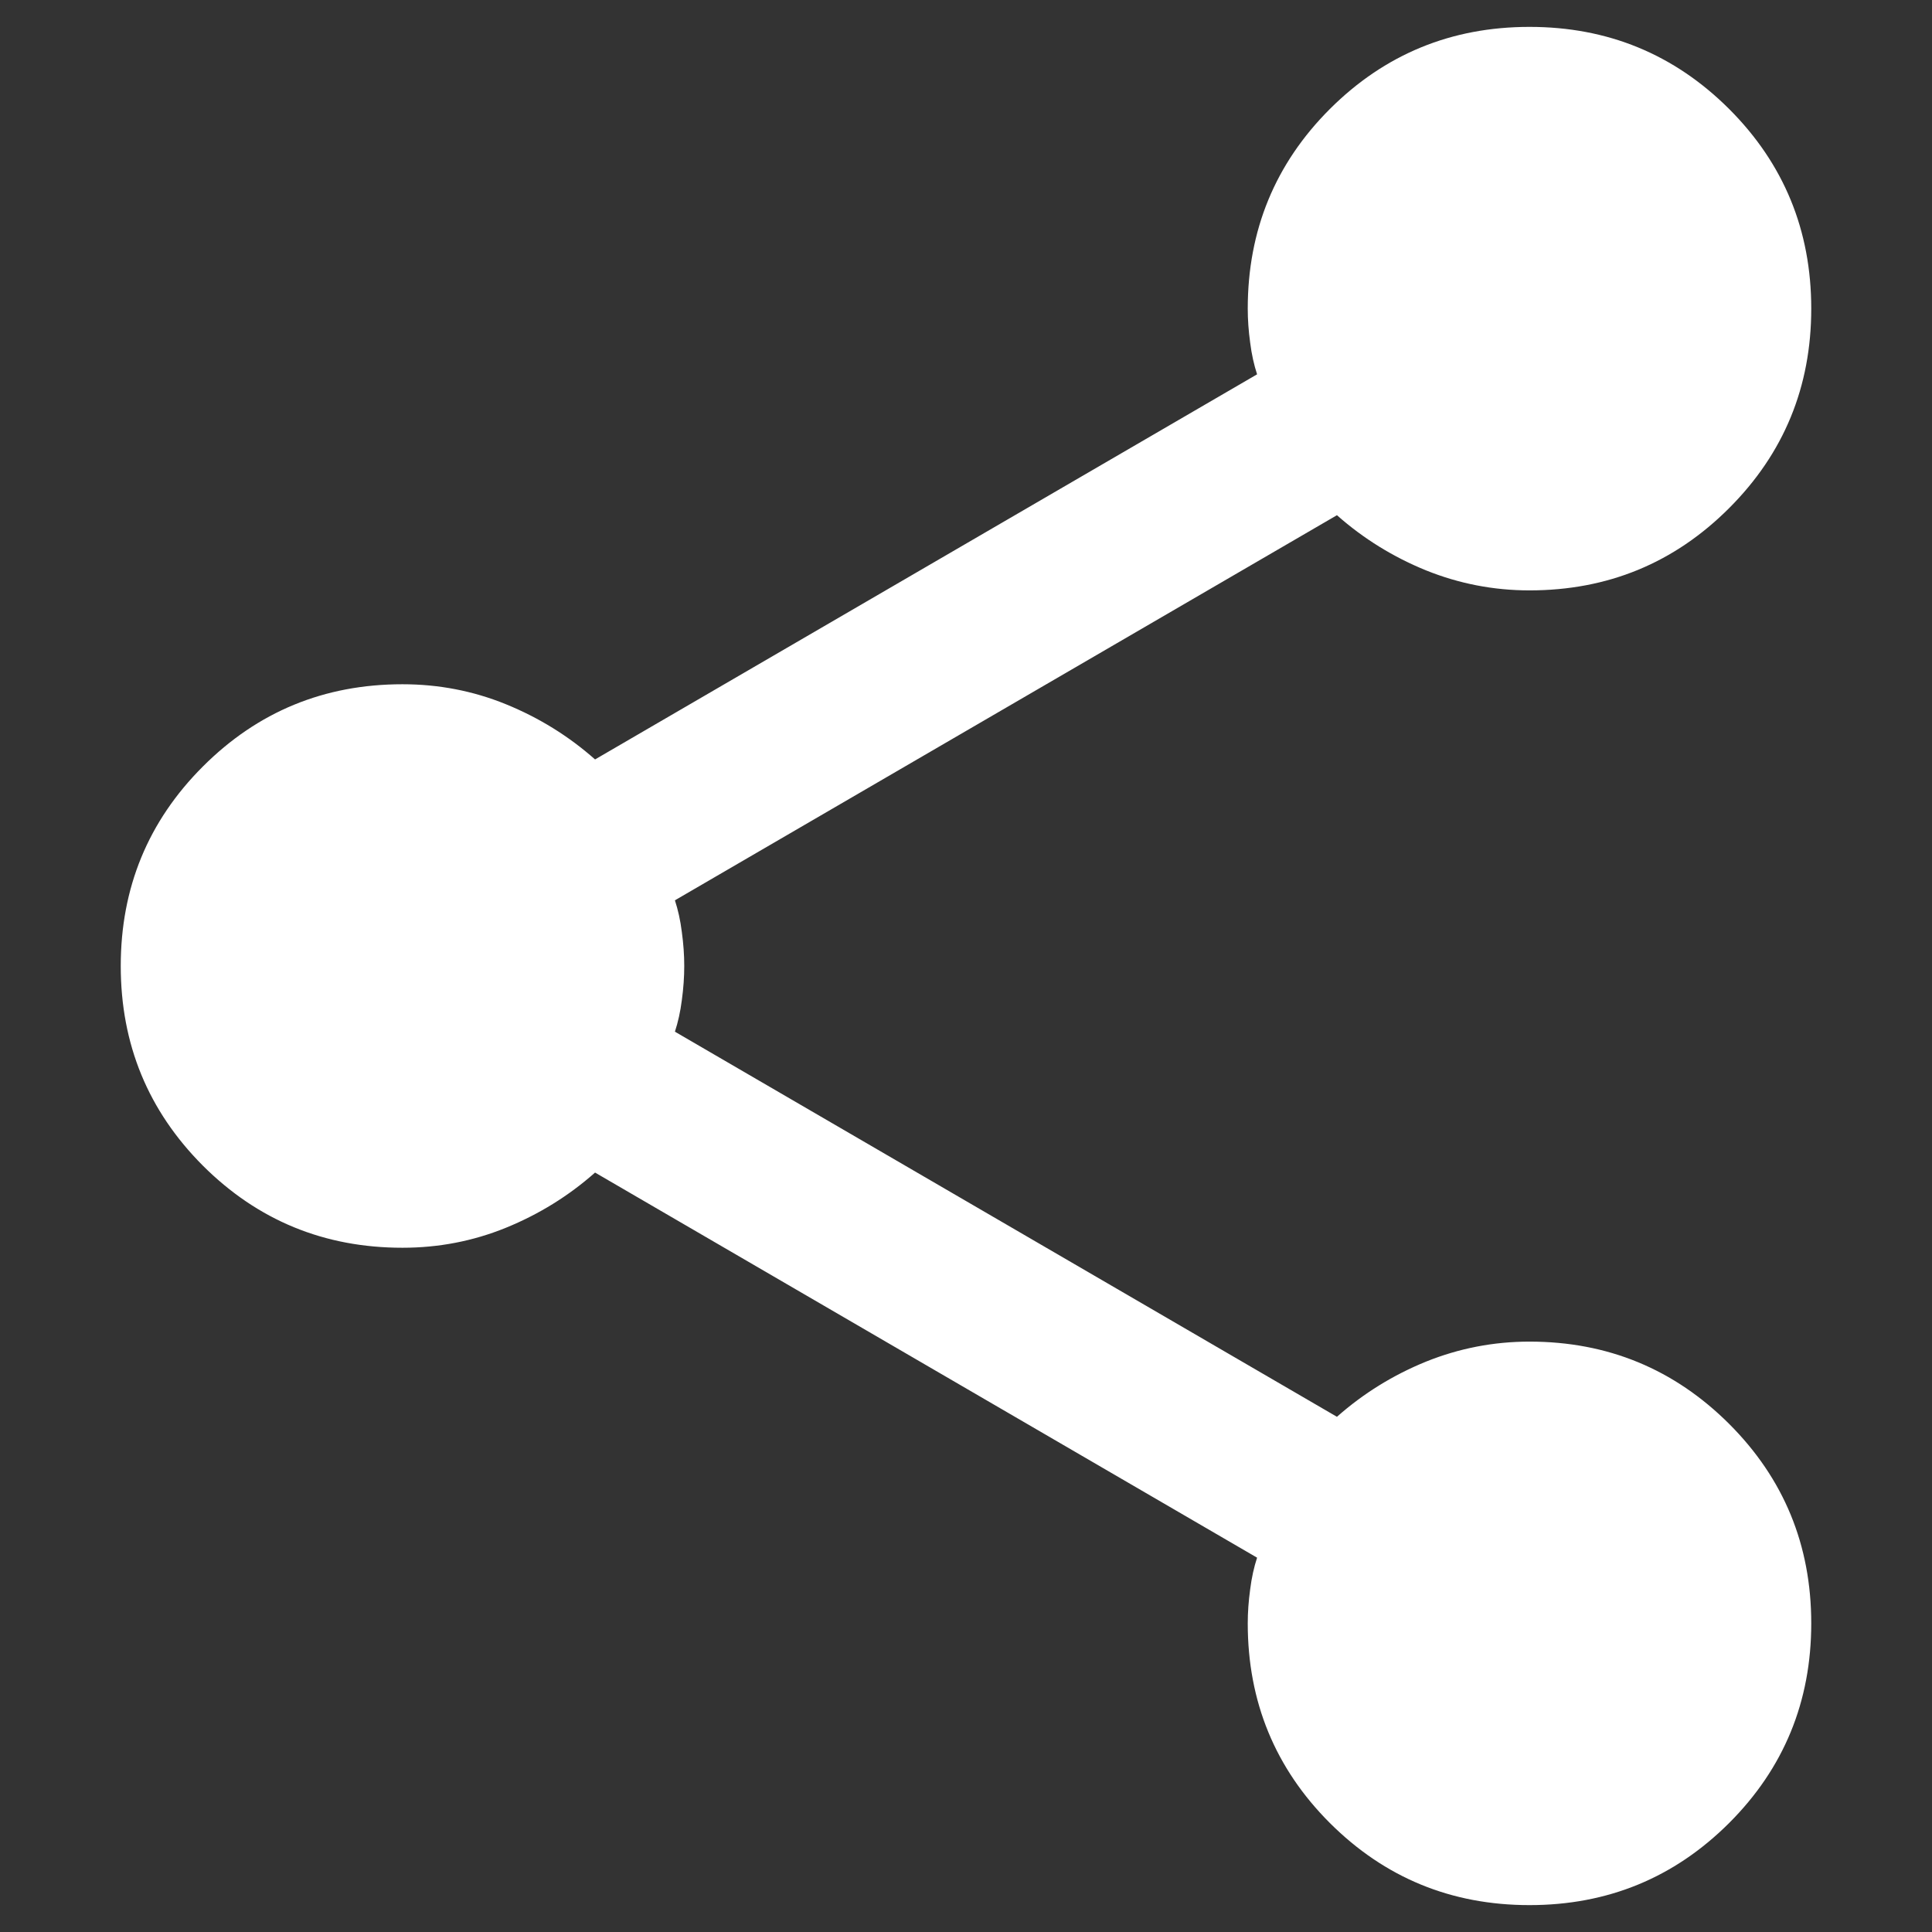 <svg width="12" height="12" viewBox="0 0 12 12" fill="none" xmlns="http://www.w3.org/2000/svg">
<rect x="0" y="0" width="12" height="12" fill="#333333" stroke="none"/>
<path d="M9.5 11.833C9.014 11.833 8.601 11.663 8.26 11.323C7.92 10.983 7.75 10.569 7.75 10.083C7.75 10.015 7.755 9.945 7.765 9.872C7.774 9.799 7.789 9.733 7.808 9.675L3.696 7.283C3.531 7.429 3.346 7.543 3.142 7.626C2.938 7.709 2.724 7.75 2.5 7.75C2.014 7.75 1.601 7.58 1.26 7.24C0.92 6.899 0.75 6.486 0.75 6C0.75 5.514 0.92 5.101 1.26 4.761C1.601 4.42 2.014 4.25 2.5 4.25C2.724 4.25 2.938 4.291 3.142 4.374C3.346 4.457 3.531 4.571 3.696 4.717L7.808 2.325C7.789 2.267 7.774 2.201 7.765 2.128C7.755 2.055 7.75 1.985 7.75 1.917C7.75 1.431 7.92 1.017 8.26 0.677C8.601 0.337 9.014 0.167 9.5 0.167C9.986 0.167 10.399 0.337 10.74 0.677C11.08 1.017 11.25 1.431 11.25 1.917C11.25 2.403 11.08 2.816 10.74 3.156C10.399 3.497 9.986 3.667 9.5 3.667C9.276 3.667 9.062 3.625 8.858 3.543C8.654 3.46 8.469 3.346 8.304 3.2L4.192 5.592C4.211 5.65 4.226 5.716 4.235 5.789C4.245 5.862 4.25 5.932 4.25 6C4.25 6.068 4.245 6.139 4.235 6.212C4.226 6.284 4.211 6.35 4.192 6.408L8.304 8.8C8.469 8.654 8.654 8.54 8.858 8.457C9.062 8.375 9.276 8.333 9.5 8.333C9.986 8.333 10.399 8.504 10.74 8.844C11.08 9.184 11.25 9.597 11.25 10.083C11.25 10.569 11.08 10.983 10.74 11.323C10.399 11.663 9.986 11.833 9.5 11.833Z" fill="white"/>
</svg>
